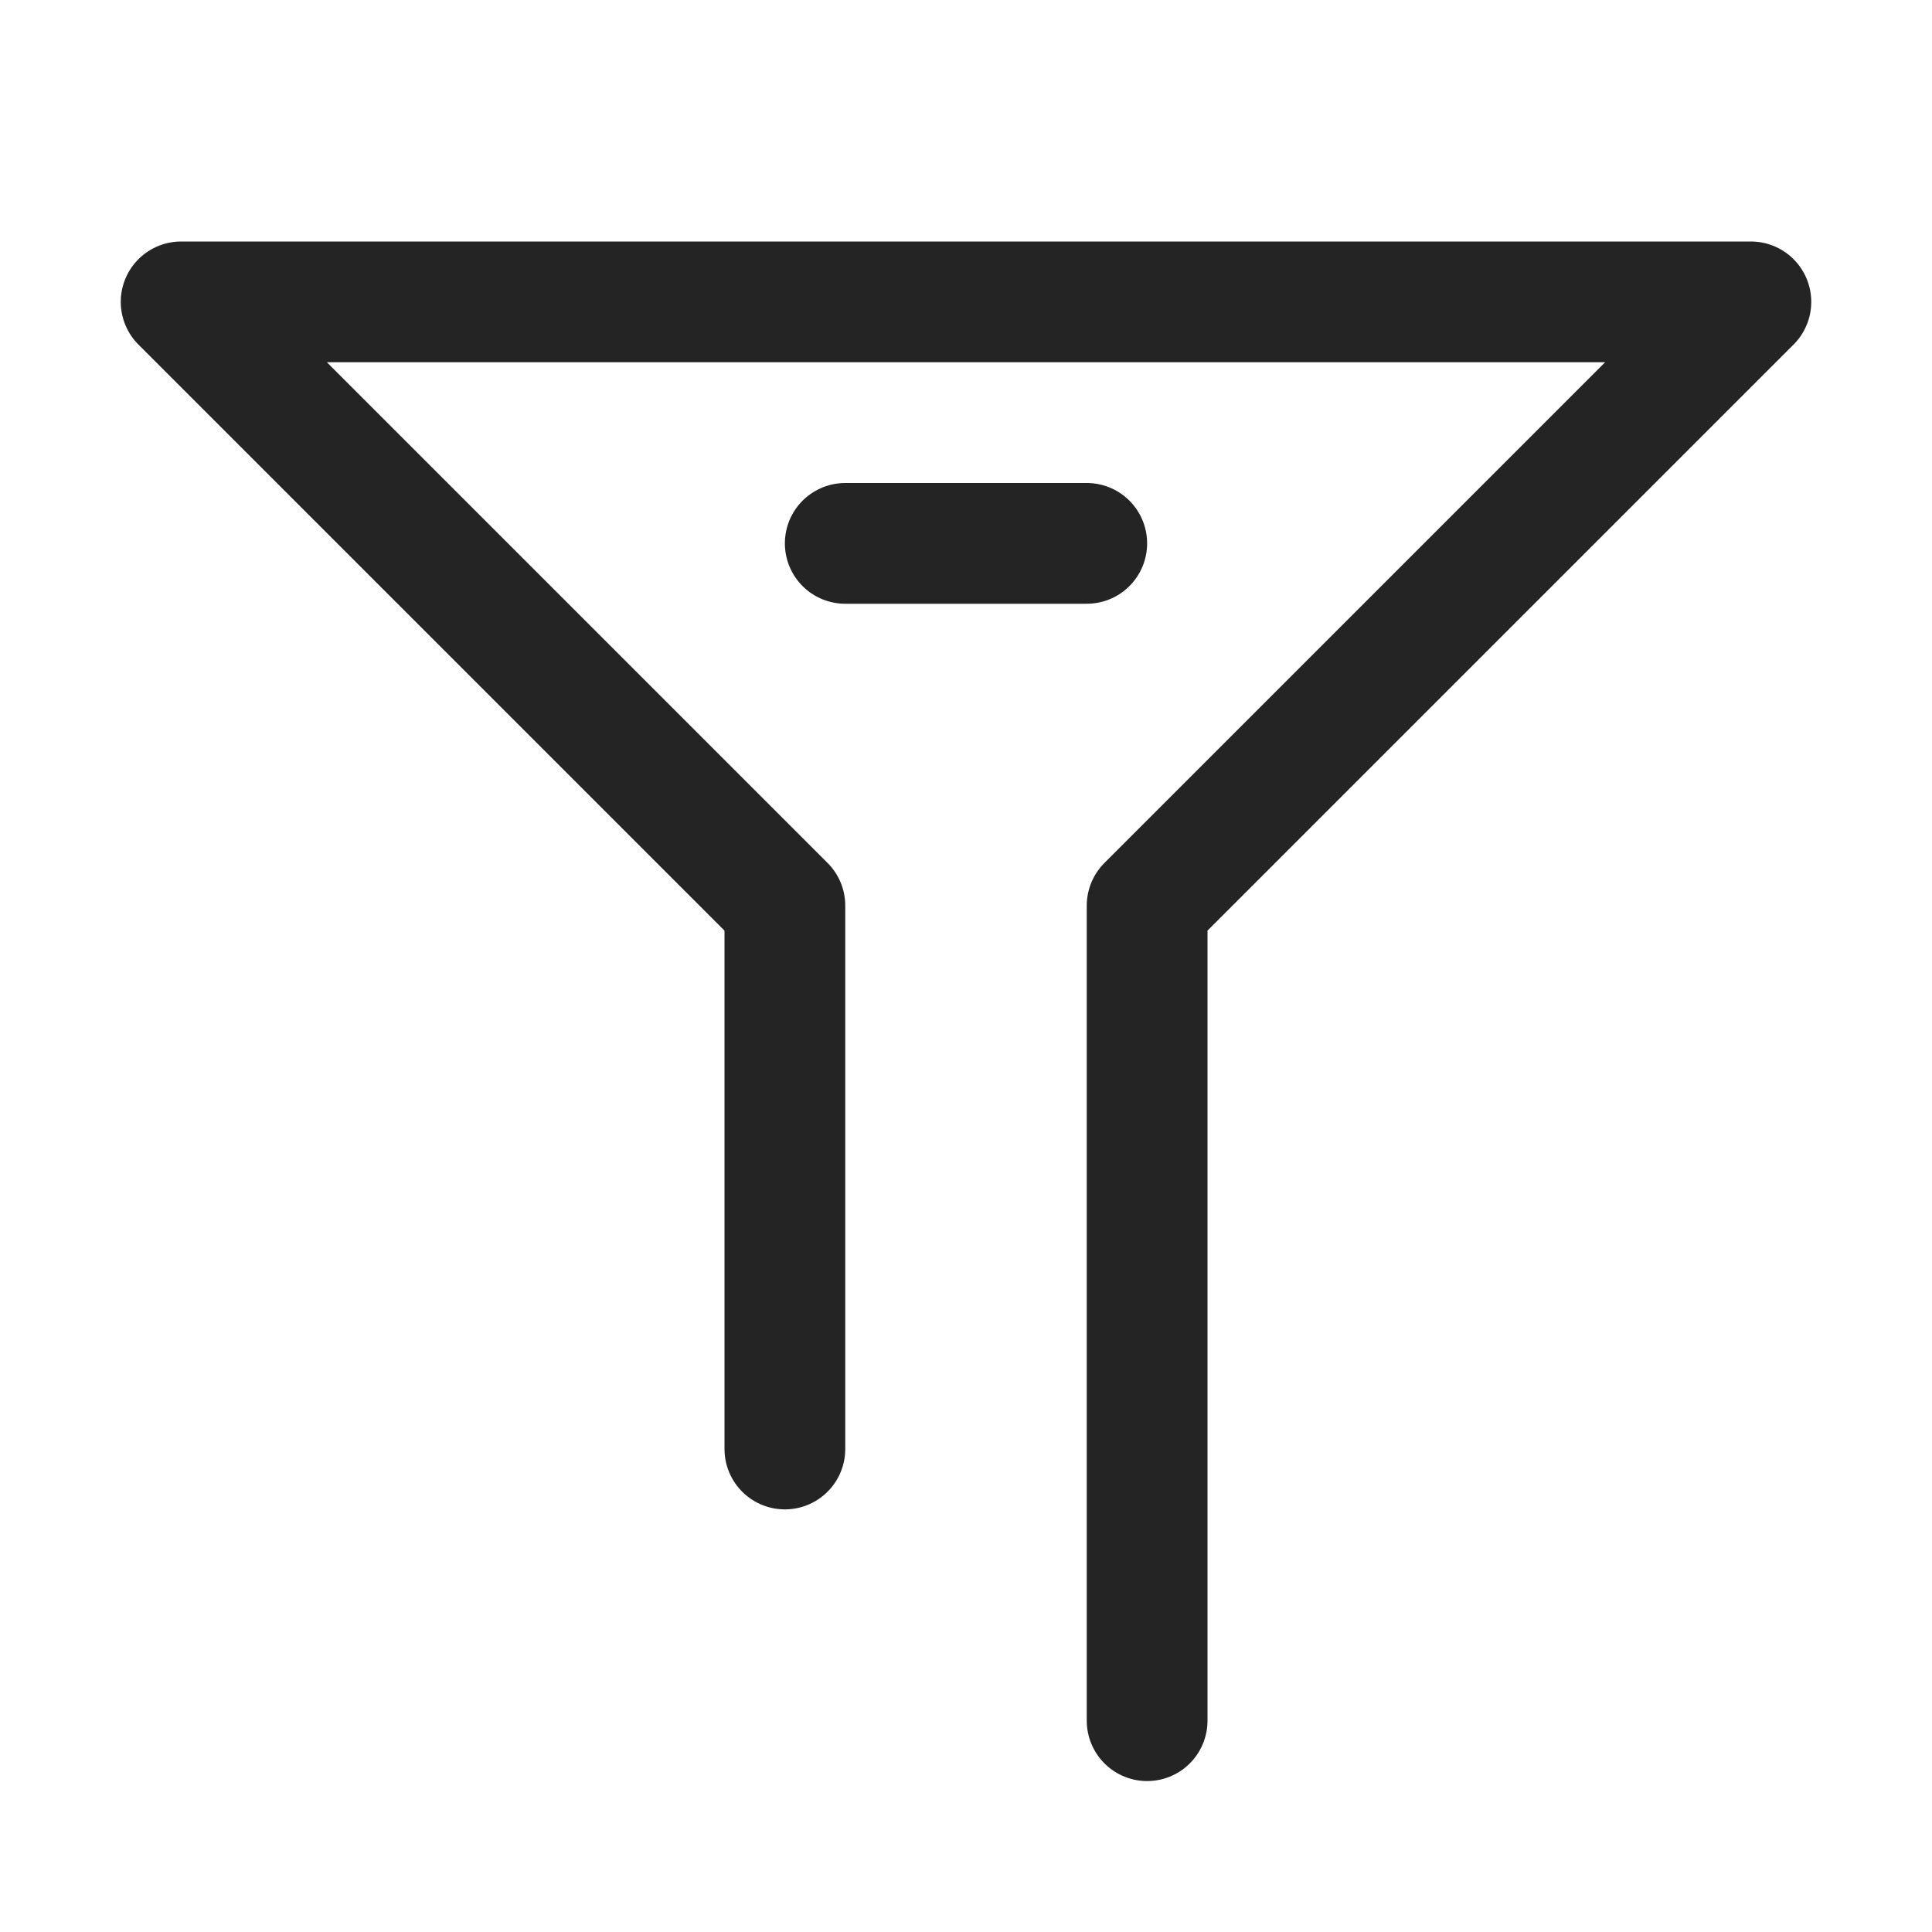 <svg width="16" height="16" xmlns="http://www.w3.org/2000/svg">
    <g stroke="#242424" fill="none" fill-rule="evenodd" stroke-linecap="round" stroke-linejoin="round">
        <path d="M6.5 12V7.5l-5-5h13l-5 5v6.75M7 4.5h2"/>
    </g>
</svg>
